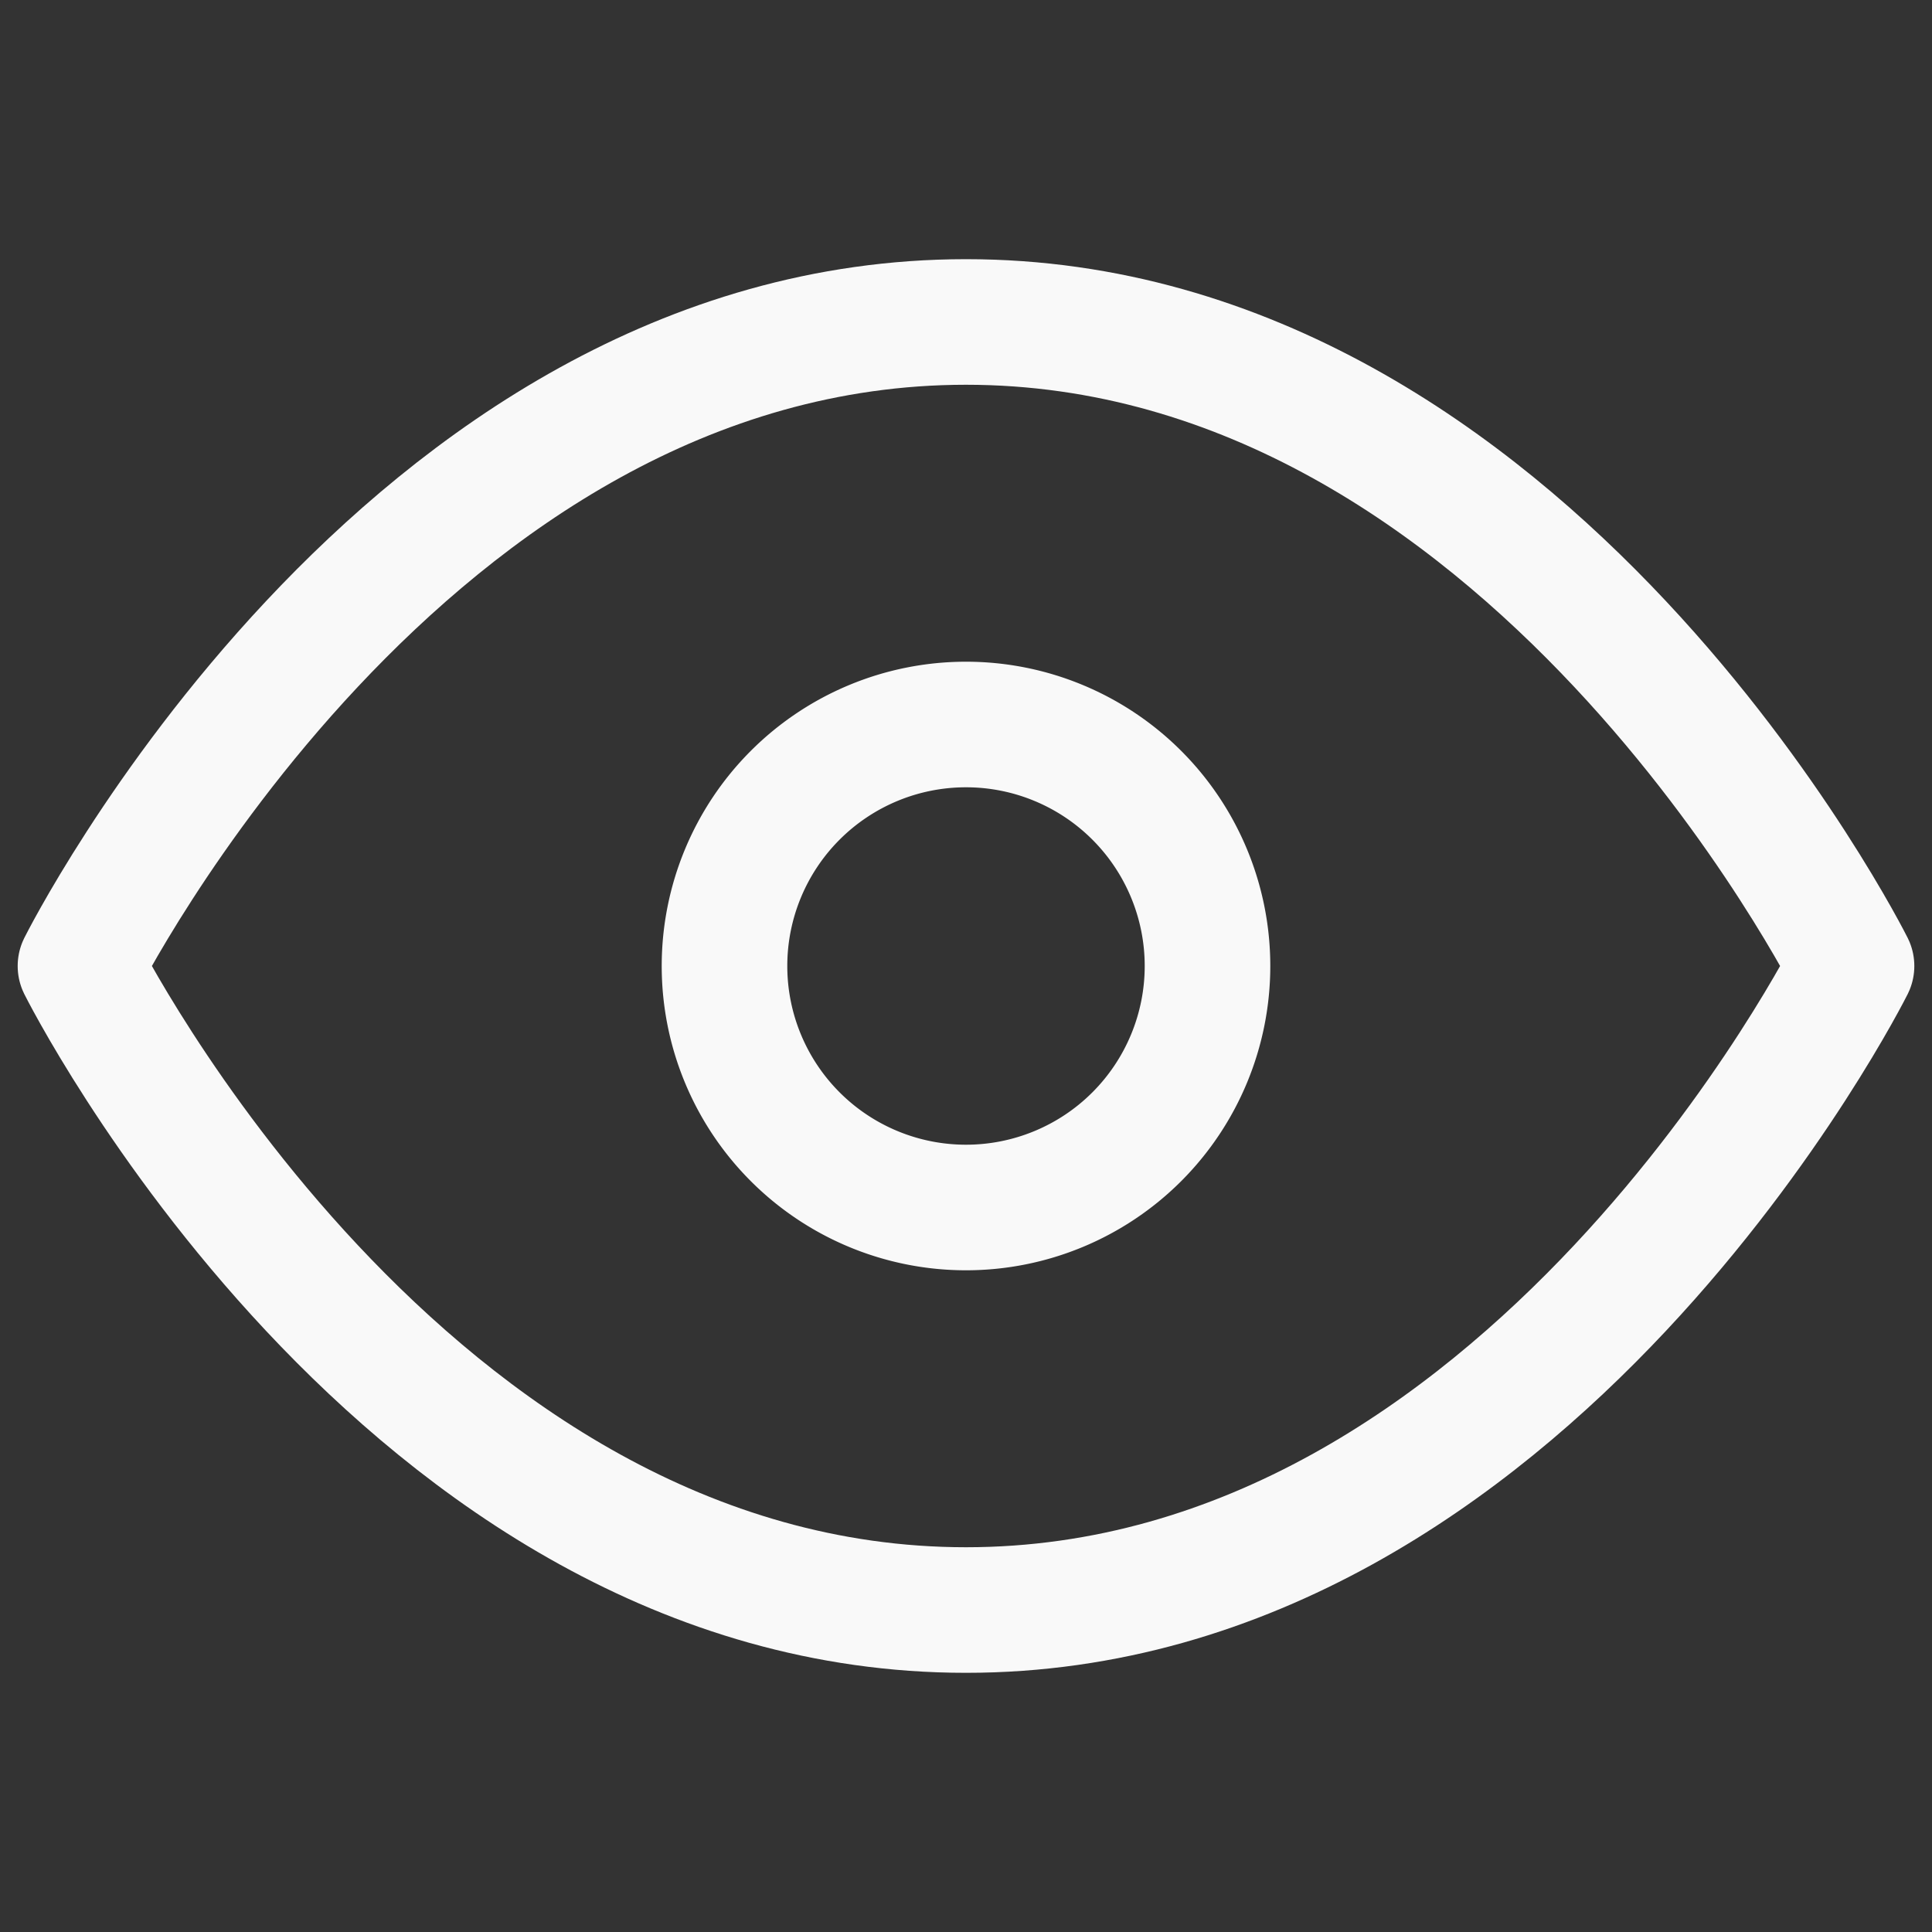 <svg xmlns="http://www.w3.org/2000/svg" width="20" height="20" fill="none" stroke="#f9f9f9" stroke-width="1.3" stroke-linejoin="round" xmlns:v="https://vecta.io/nano"><rect width="100%" height="100%" fill="#333333" stroke="none"/><path d="M.833 10S4.167 3.333 10 3.333 19.167 10 19.167 10 15.833 16.667 10 16.667.833 10 .833 10z"/><path d="M10 12.5a2.5 2.5 0 1 0 0-5 2.5 2.5 0 1 0 0 5z"/></svg>